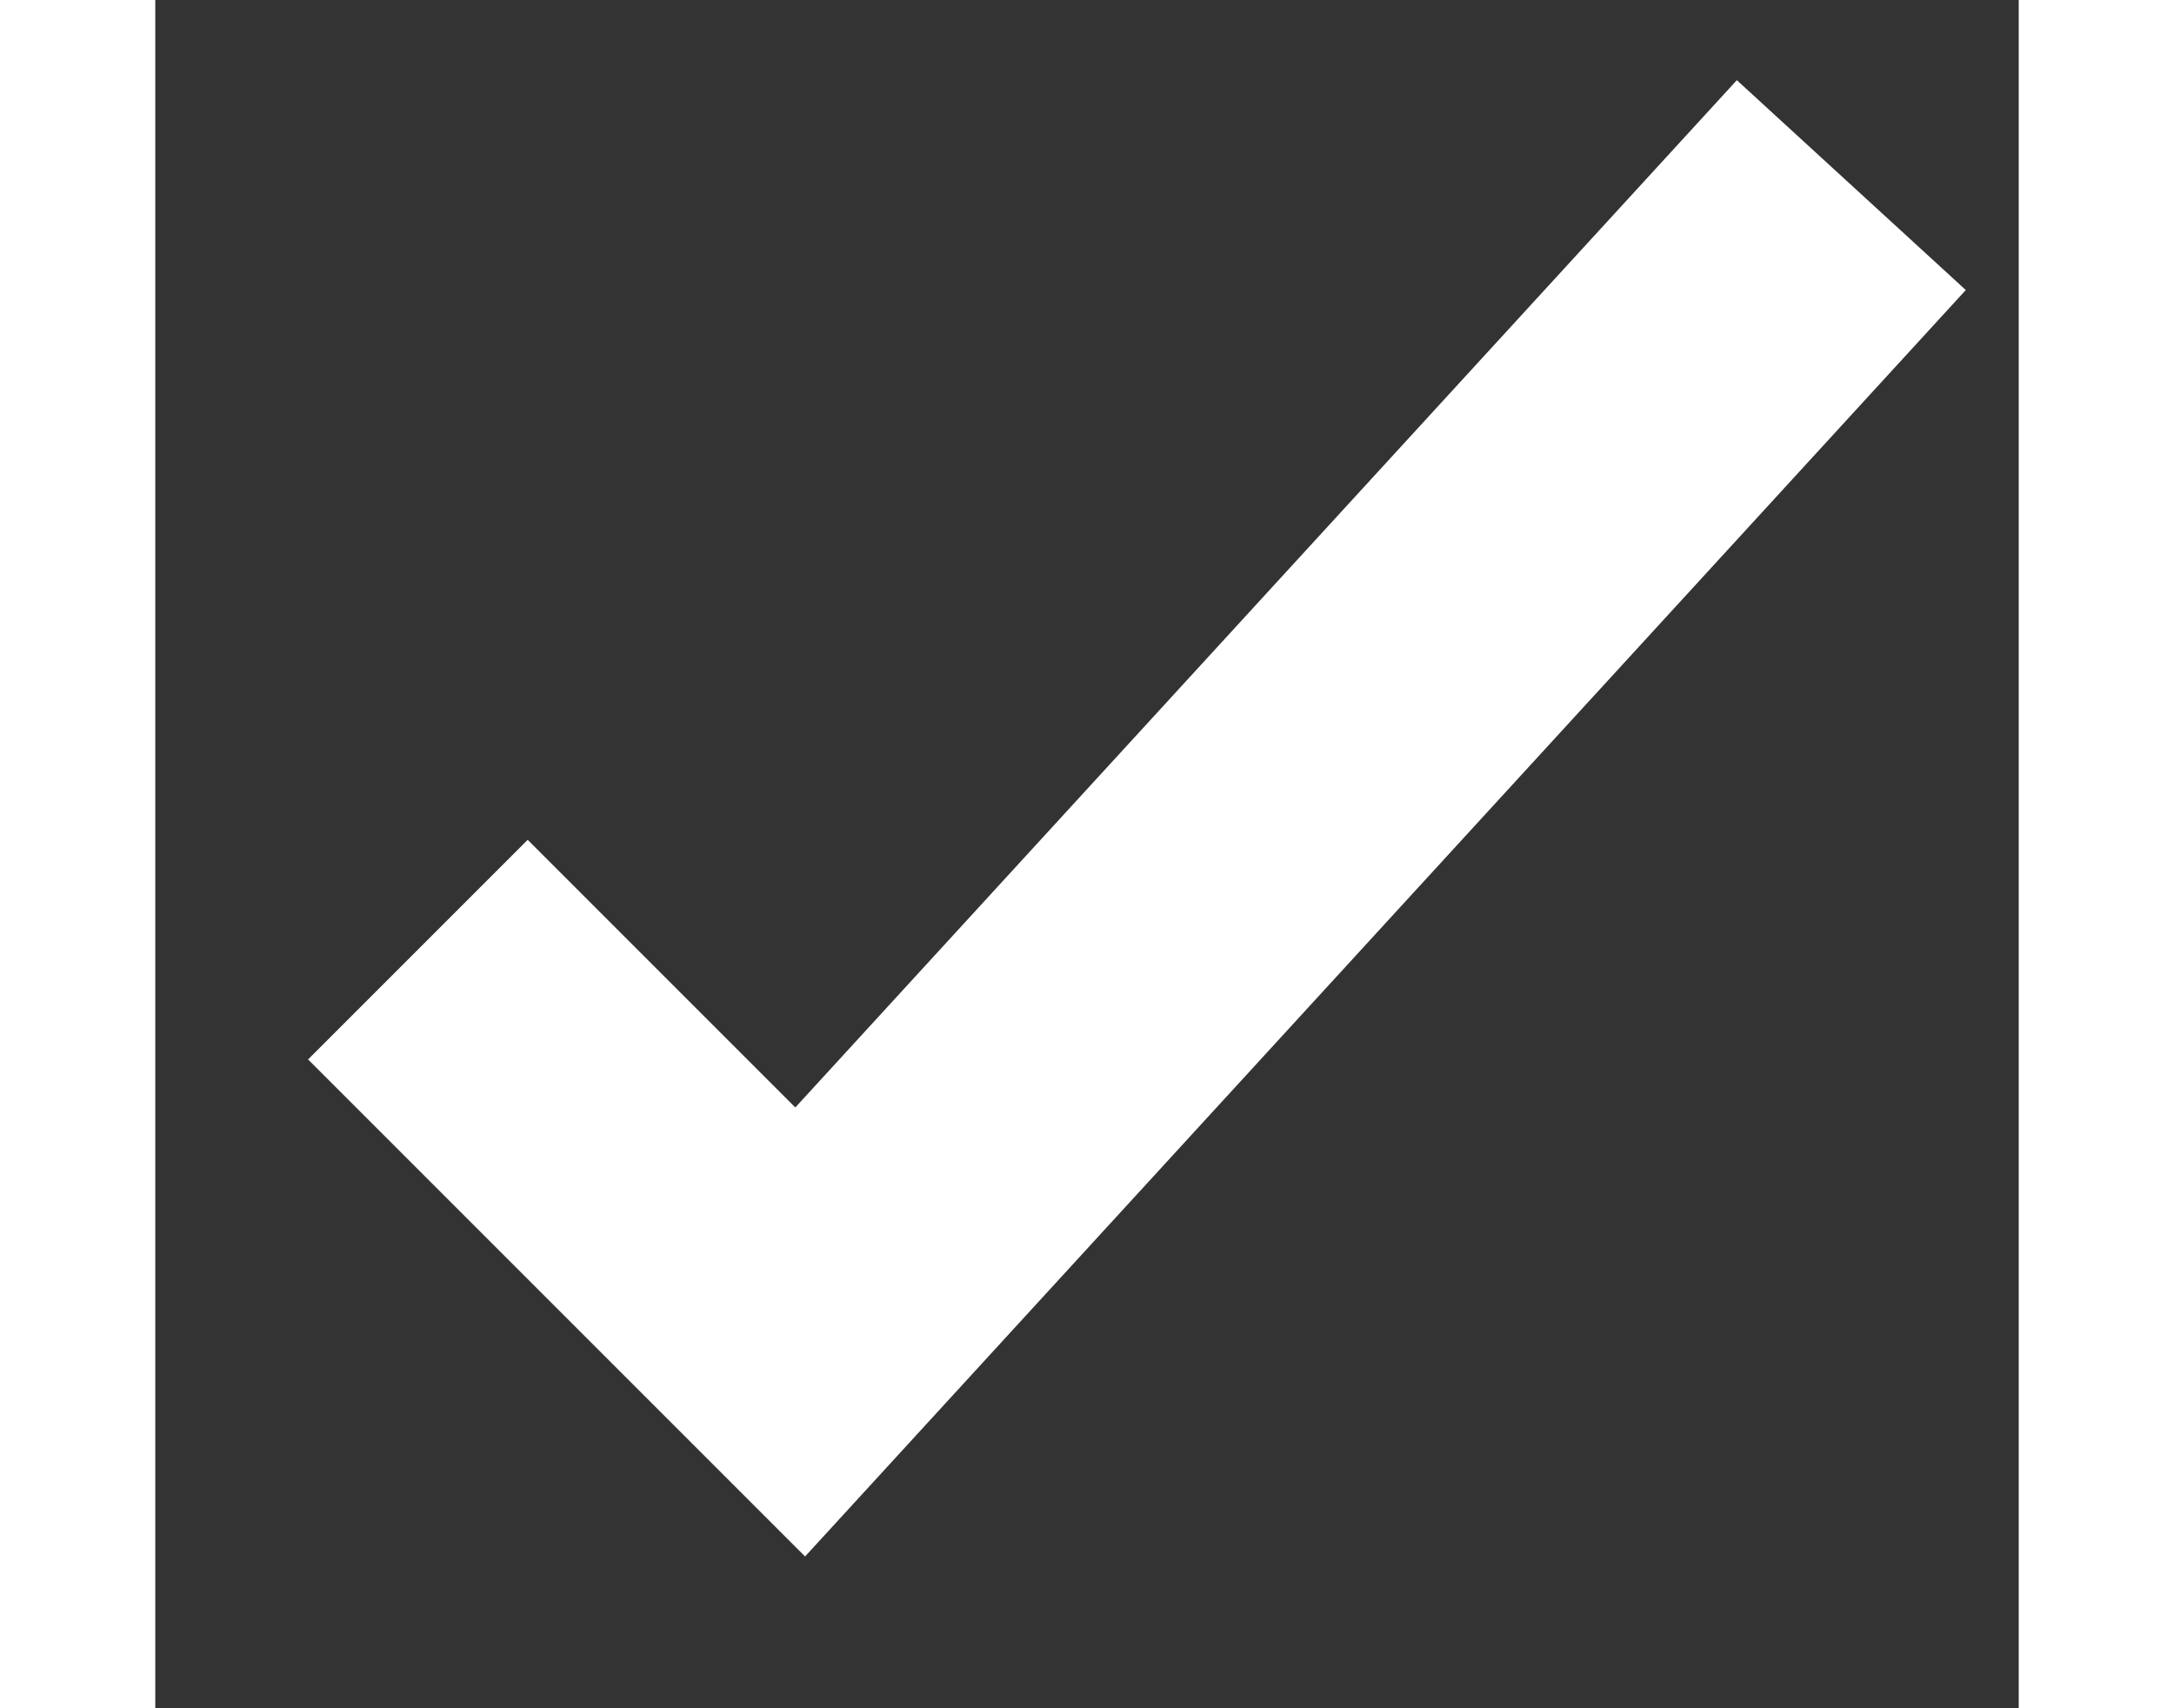 <svg width="14" height="11" viewBox="0 0 12 11" fill="none" xmlns="http://www.w3.org/2000/svg">
<rect x="0" y="0" width="12" height="11" fill="#333333" stroke="none"/>
<path d="M1.691 6.115L4.153 8.577L10.922 1.192" stroke="white" stroke-width="2"/>
</svg>
